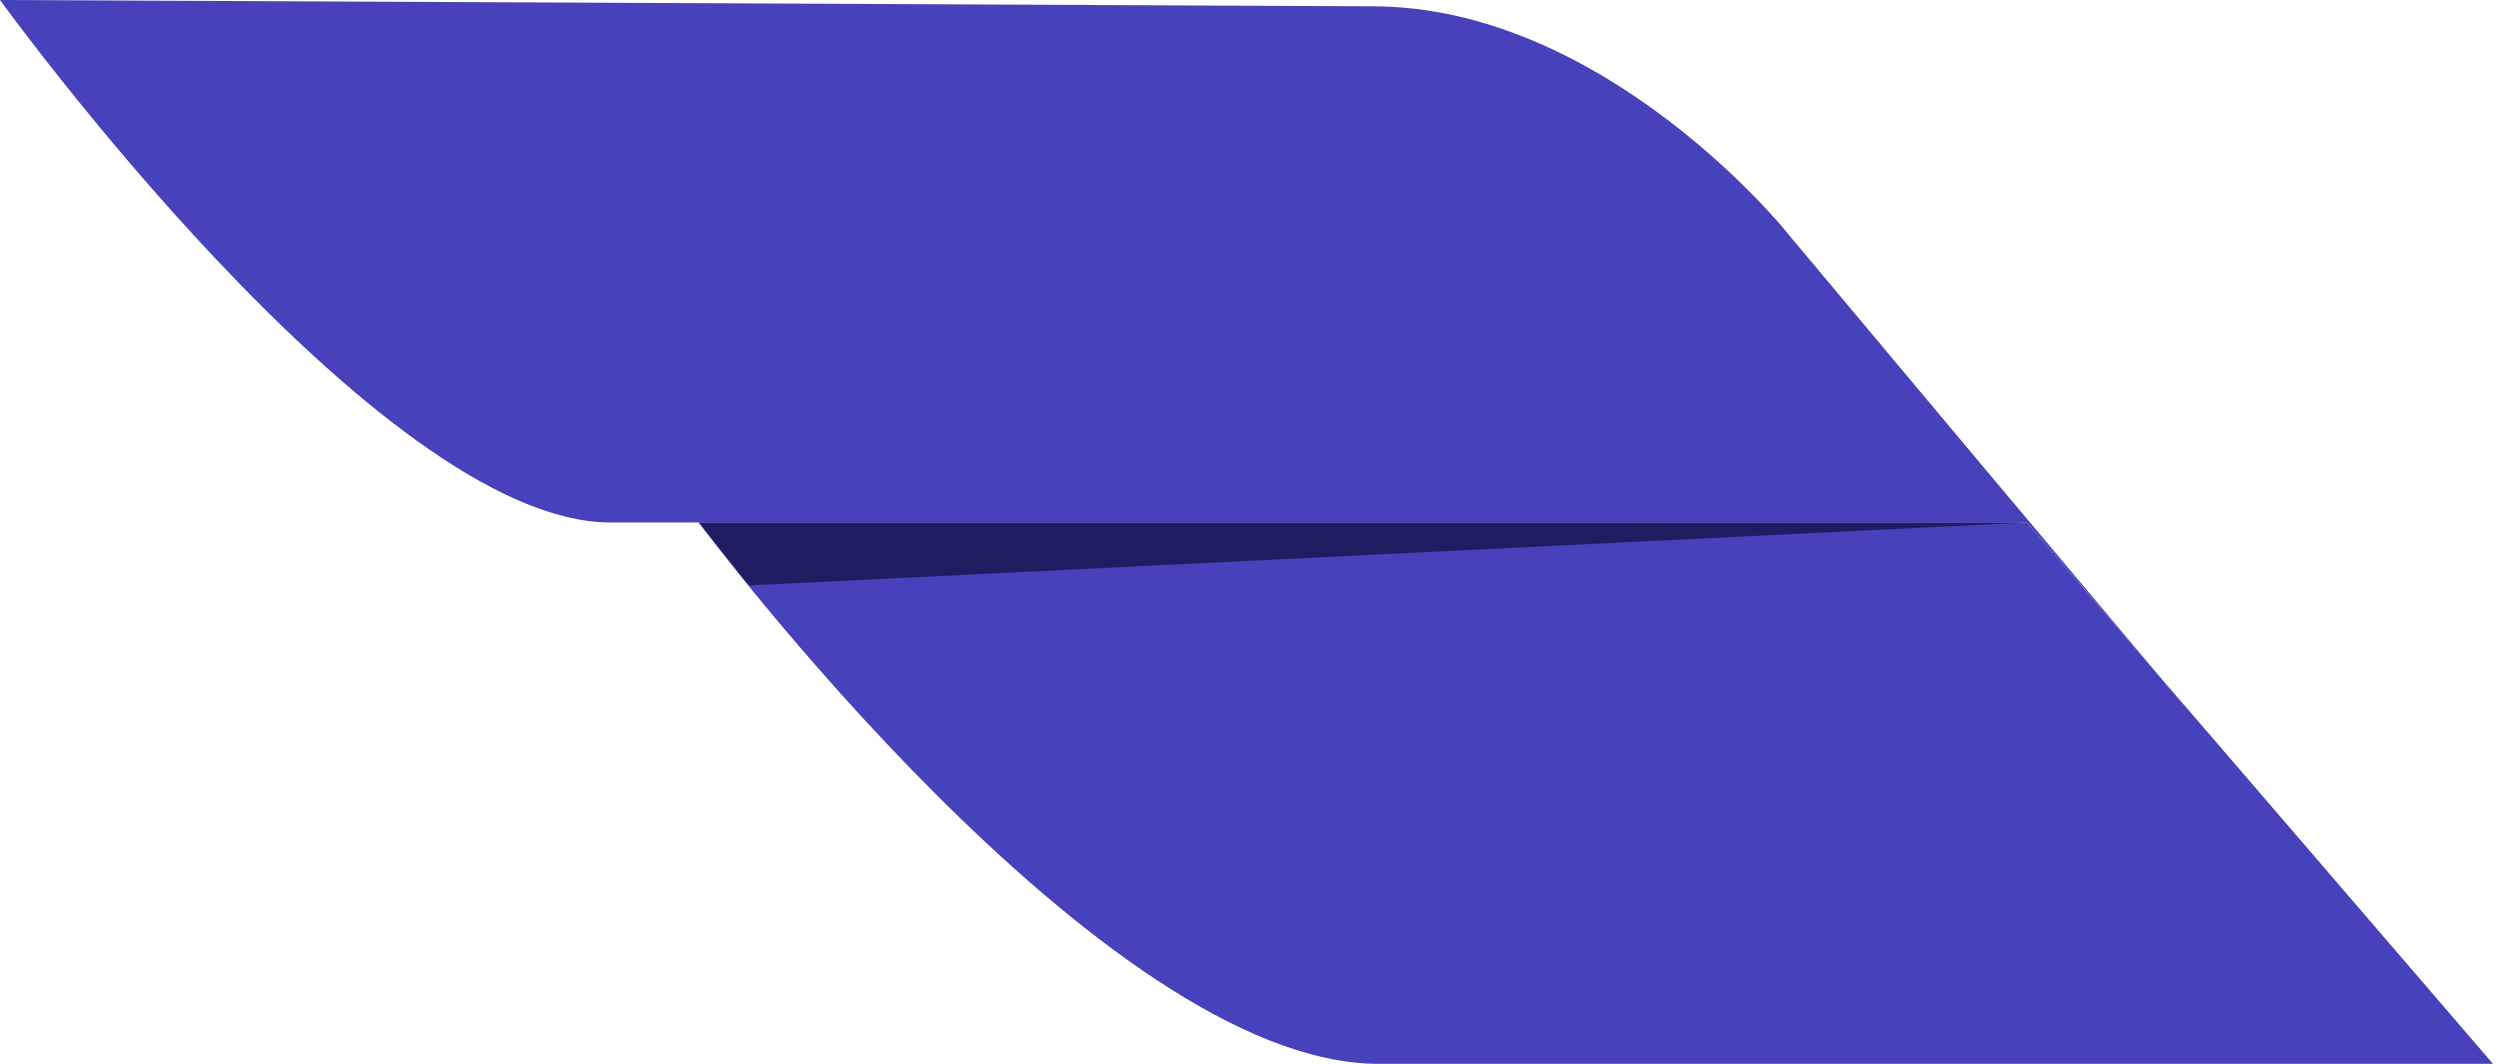 <svg width="188" height="80" viewBox="0 0 188 80" fill="none" xmlns="http://www.w3.org/2000/svg">
<path d="M103.668 80C82.84 80 52.544 39.29 52.544 39.29H152.425L187.455 80H103.668Z" fill="#4741BB"/>
<path d="M56.331 44.023L152.425 39.29H52.544L56.331 44.023Z" fill="#201C62"/>
<path d="M0 0L103.195 0.474C120.71 0.474 134.437 17.515 134.437 17.561C143.671 28.595 153.944 40.842 162.971 51.545L187.455 80C187.088 80 176.411 67.483 162.971 51.545L152.425 39.29H53.491H45.917C28.402 39.29 0 0 0 0Z" fill="#4741BB"/>
</svg>
